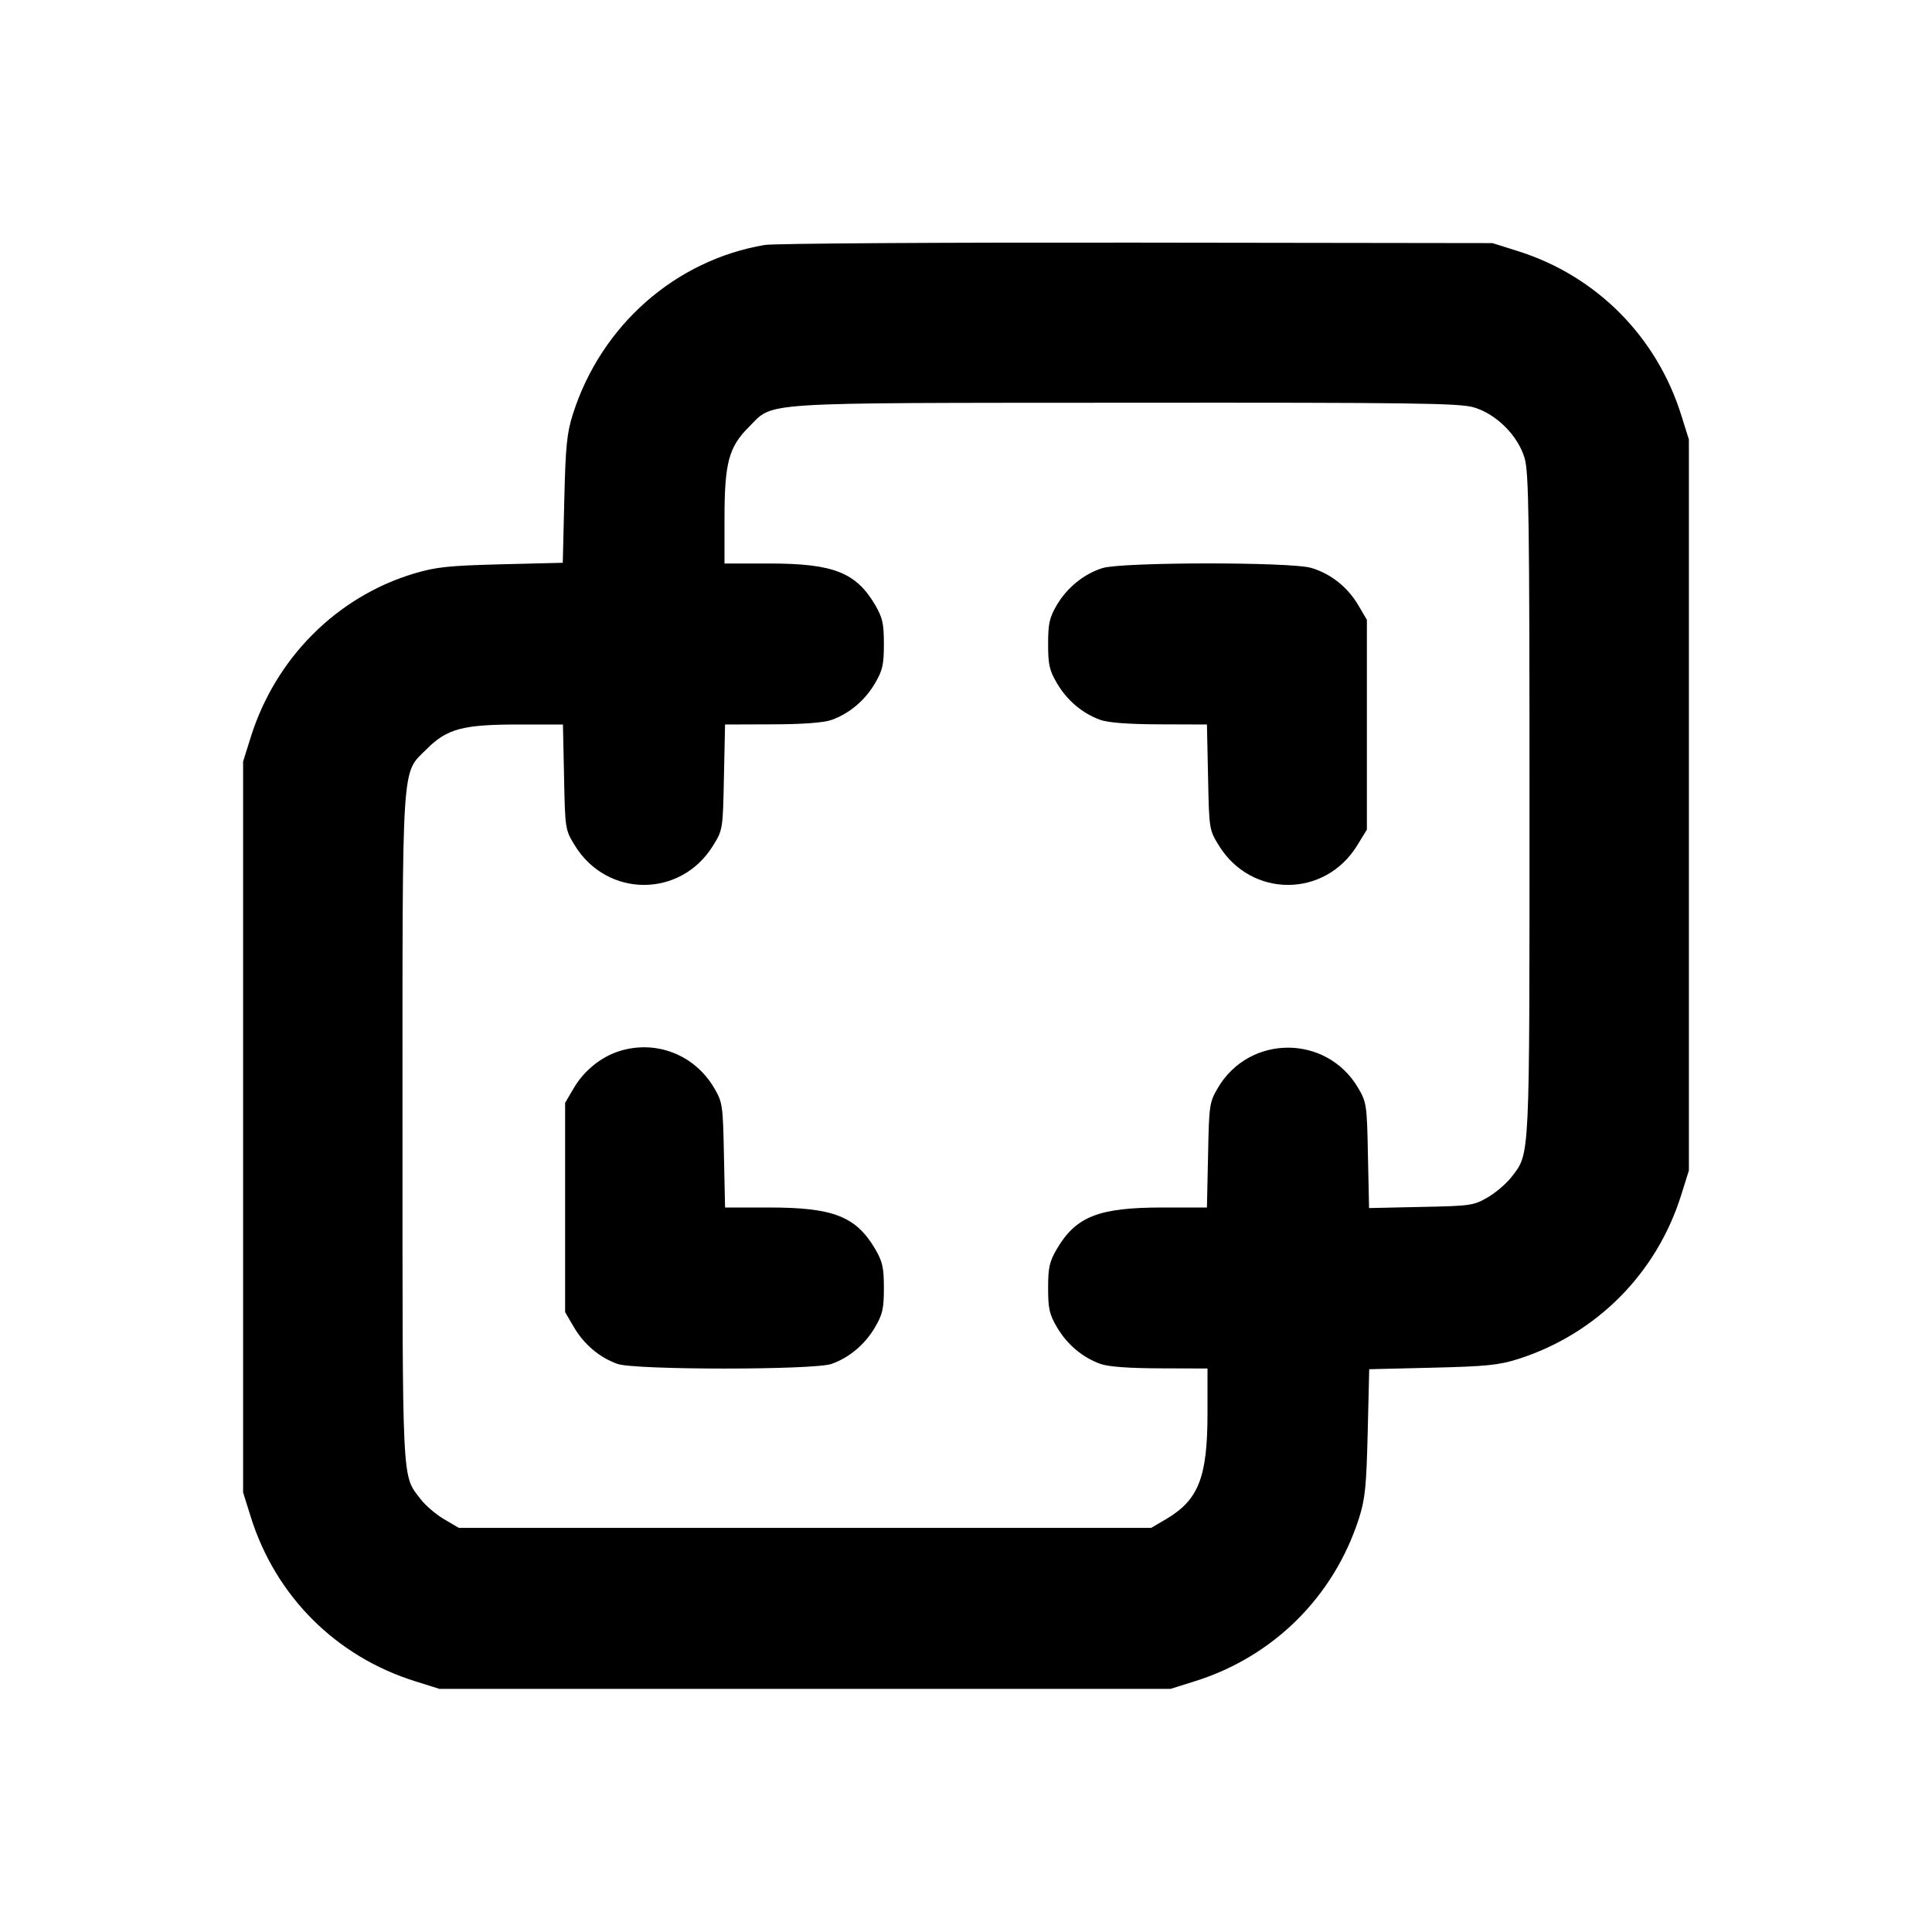 <svg xmlns="http://www.w3.org/2000/svg" width="24" height="24" viewBox="0 0 24 24" fill="none" stroke="currentColor" stroke-width="2" stroke-linecap="round" stroke-linejoin="round"><path d="M9.499 3.043 C 8.388 3.232,7.470 4.041,7.118 5.140 C 7.042 5.379,7.026 5.536,7.010 6.205 L 6.991 6.991 6.225 7.010 C 5.567 7.027,5.415 7.043,5.139 7.126 C 4.181 7.415,3.420 8.179,3.114 9.160 L 3.020 9.460 3.020 14.000 L 3.020 18.540 3.114 18.840 C 3.422 19.827,4.173 20.578,5.160 20.886 L 5.460 20.980 10.000 20.980 L 14.540 20.980 14.840 20.886 C 15.818 20.581,16.570 19.834,16.882 18.860 C 16.958 18.621,16.974 18.464,16.990 17.795 L 17.009 17.009 17.795 16.990 C 18.464 16.974,18.621 16.958,18.860 16.882 C 19.834 16.570,20.581 15.818,20.886 14.840 L 20.980 14.540 20.980 10.000 L 20.980 5.460 20.886 5.160 C 20.581 4.182,19.832 3.428,18.861 3.121 L 18.540 3.020 14.120 3.014 C 11.689 3.011,9.609 3.024,9.499 3.043 M18.310 5.061 C 18.589 5.144,18.856 5.411,18.939 5.690 C 18.992 5.867,19.000 6.441,19.000 10.001 C 19.000 14.458,19.007 14.319,18.779 14.618 C 18.718 14.698,18.585 14.813,18.484 14.872 C 18.308 14.975,18.272 14.981,17.653 14.993 L 17.007 15.007 16.993 14.353 C 16.981 13.725,16.976 13.693,16.871 13.514 C 16.479 12.848,15.521 12.848,15.129 13.514 C 15.024 13.693,15.019 13.726,15.007 14.350 L 14.993 15.000 14.443 15.000 C 13.648 15.000,13.366 15.111,13.128 15.516 C 13.037 15.672,13.020 15.746,13.020 16.000 C 13.020 16.256,13.036 16.328,13.131 16.489 C 13.256 16.702,13.449 16.864,13.670 16.943 C 13.768 16.978,14.023 16.997,14.410 16.998 L 15.000 17.000 15.000 17.554 C 15.000 18.352,14.890 18.633,14.484 18.872 L 14.300 18.980 10.000 18.980 L 5.700 18.980 5.516 18.872 C 5.415 18.813,5.284 18.700,5.225 18.623 C 4.990 18.315,5.000 18.515,5.000 14.022 C 5.000 9.357,4.983 9.623,5.303 9.303 C 5.554 9.052,5.751 9.000,6.444 9.000 L 6.993 9.000 7.007 9.653 C 7.020 10.300,7.021 10.308,7.141 10.503 C 7.543 11.156,8.457 11.156,8.859 10.503 C 8.979 10.308,8.980 10.300,8.993 9.653 L 9.007 9.000 9.593 8.998 C 9.978 8.997,10.232 8.978,10.330 8.943 C 10.551 8.864,10.744 8.702,10.869 8.489 C 10.964 8.328,10.980 8.256,10.980 8.000 C 10.980 7.746,10.963 7.672,10.872 7.516 C 10.633 7.110,10.352 7.000,9.554 7.000 L 9.000 7.000 9.000 6.447 C 9.000 5.750,9.052 5.554,9.304 5.303 C 9.618 4.989,9.346 5.006,13.983 5.003 C 17.563 5.000,18.132 5.008,18.310 5.061 M13.695 7.057 C 13.466 7.129,13.256 7.299,13.128 7.516 C 13.037 7.672,13.020 7.746,13.020 8.000 C 13.020 8.256,13.036 8.328,13.131 8.489 C 13.256 8.702,13.449 8.864,13.670 8.943 C 13.768 8.978,14.022 8.997,14.407 8.998 L 14.993 9.000 15.007 9.653 C 15.020 10.300,15.021 10.308,15.141 10.503 C 15.543 11.156,16.457 11.156,16.859 10.503 L 16.980 10.306 16.980 9.003 L 16.980 7.700 16.872 7.516 C 16.740 7.293,16.533 7.128,16.290 7.055 C 16.039 6.979,13.937 6.981,13.695 7.057 M7.695 13.057 C 7.466 13.129,7.256 13.299,7.128 13.516 L 7.020 13.700 7.020 15.000 L 7.020 16.300 7.131 16.489 C 7.256 16.702,7.449 16.864,7.670 16.943 C 7.885 17.020,10.115 17.020,10.330 16.943 C 10.551 16.864,10.744 16.702,10.869 16.489 C 10.964 16.328,10.980 16.256,10.980 16.000 C 10.980 15.746,10.963 15.672,10.872 15.516 C 10.634 15.111,10.352 15.000,9.557 15.000 L 9.007 15.000 8.993 14.350 C 8.981 13.728,8.975 13.692,8.872 13.516 C 8.628 13.101,8.150 12.915,7.695 13.057 " stroke="none" fill-rule="evenodd" fill="black"></path></svg>